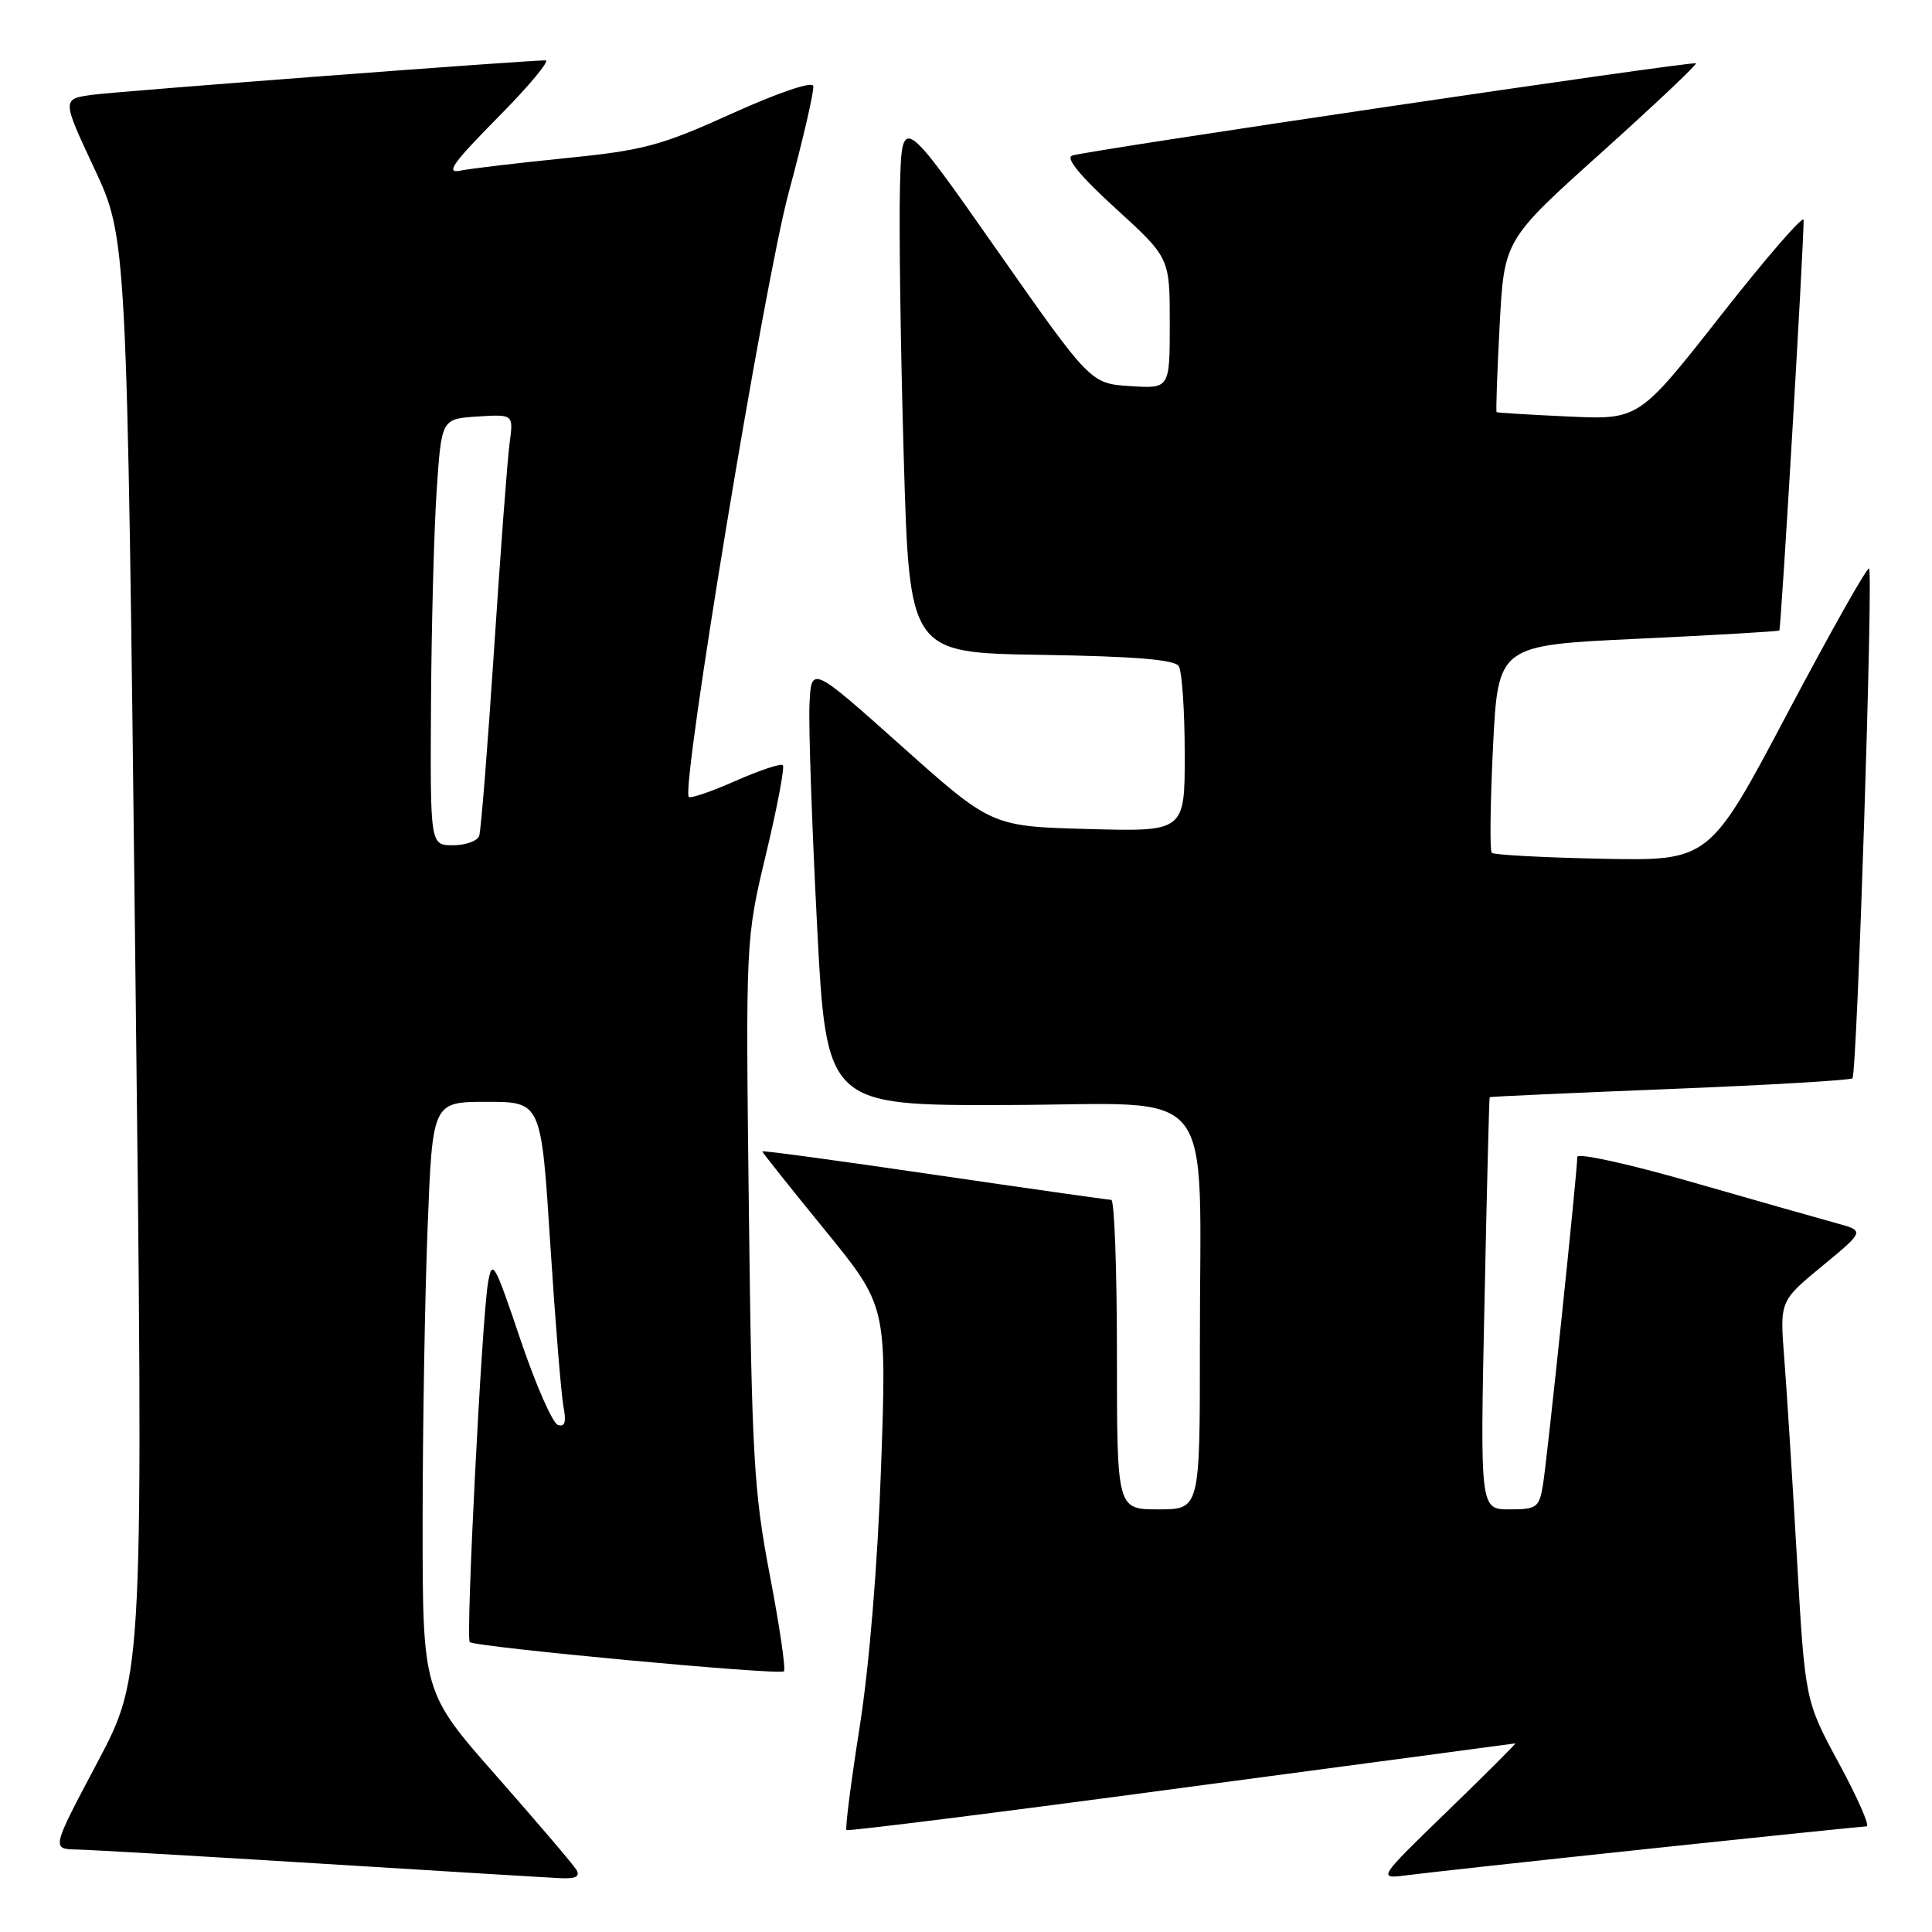<?xml version="1.0" encoding="UTF-8" standalone="no"?>
<!DOCTYPE svg PUBLIC "-//W3C//DTD SVG 1.1//EN" "http://www.w3.org/Graphics/SVG/1.1/DTD/svg11.dtd" >
<svg xmlns="http://www.w3.org/2000/svg" xmlns:xlink="http://www.w3.org/1999/xlink" version="1.1" viewBox="0 0 256 256">
 <g >
 <path fill="currentColor"
d=" M 76.37 247.75 C 75.96 247.06 71.20 241.49 65.81 235.36 C 56.00 224.23 56.00 224.23 56.00 201.77 C 56.00 189.42 56.30 171.82 56.66 162.66 C 57.31 146.00 57.31 146.00 64.51 146.00 C 71.71 146.00 71.71 146.00 72.91 164.75 C 73.57 175.06 74.36 184.79 74.66 186.37 C 75.06 188.44 74.85 189.12 73.92 188.81 C 73.21 188.57 70.97 183.45 68.94 177.44 C 65.51 167.27 65.21 166.75 64.66 170.00 C 63.84 174.87 61.70 217.03 62.24 217.58 C 62.91 218.24 103.32 222.01 103.87 221.46 C 104.14 221.19 103.30 215.47 102.01 208.74 C 99.89 197.68 99.62 193.02 99.23 160.49 C 98.80 124.48 98.80 124.48 101.50 113.17 C 102.99 106.96 103.99 101.66 103.73 101.39 C 103.46 101.13 100.65 102.07 97.47 103.47 C 94.29 104.88 91.50 105.83 91.27 105.60 C 90.19 104.52 101.27 37.47 104.51 25.50 C 106.44 18.35 107.90 12.00 107.76 11.39 C 107.61 10.75 103.15 12.26 97.00 15.04 C 87.59 19.30 85.31 19.92 75.00 20.95 C 68.67 21.59 62.38 22.33 61.00 22.61 C 58.99 23.02 59.98 21.63 65.97 15.56 C 70.09 11.40 72.92 8.00 72.28 8.00 C 69.57 8.00 16.14 12.06 12.34 12.55 C 8.18 13.10 8.18 13.10 12.50 22.33 C 16.82 31.57 16.82 31.57 17.92 126.76 C 19.03 221.95 19.03 221.95 12.93 233.48 C 6.82 245.00 6.82 245.00 10.16 245.07 C 12.00 245.11 26.55 245.95 42.50 246.94 C 58.45 247.93 72.76 248.80 74.31 248.87 C 76.31 248.96 76.90 248.64 76.37 247.75 Z  M 218.50 244.97 C 233.90 243.34 246.88 242.01 247.34 242.00 C 247.80 242.00 246.16 238.25 243.68 233.67 C 239.18 225.35 239.18 225.35 238.10 206.42 C 237.50 196.02 236.75 184.10 236.42 179.94 C 235.83 172.39 235.83 172.39 241.46 167.75 C 247.10 163.10 247.10 163.10 243.30 162.07 C 241.21 161.50 232.64 159.06 224.25 156.65 C 215.85 154.23 209.00 152.72 209.00 153.30 C 209.00 155.24 205.00 193.48 204.45 196.75 C 203.95 199.77 203.63 200.00 200.02 200.00 C 196.12 200.00 196.12 200.00 196.70 172.75 C 197.01 157.76 197.32 145.44 197.39 145.38 C 197.45 145.31 208.18 144.82 221.24 144.30 C 234.30 143.78 245.19 143.14 245.46 142.88 C 246.07 142.26 248.23 75.90 247.66 75.33 C 247.42 75.09 242.56 83.71 236.86 94.48 C 226.50 114.07 226.50 114.07 212.33 113.79 C 204.54 113.63 197.94 113.28 197.66 113.00 C 197.39 112.72 197.47 106.42 197.83 99.00 C 198.50 85.50 198.50 85.50 217.00 84.64 C 227.18 84.16 235.62 83.67 235.77 83.54 C 236.00 83.33 238.98 33.10 238.99 29.15 C 239.00 28.41 234.09 34.07 228.08 41.72 C 217.17 55.62 217.17 55.62 207.83 55.19 C 202.70 54.96 198.41 54.69 198.31 54.61 C 198.20 54.52 198.38 49.35 198.71 43.12 C 199.31 31.79 199.31 31.79 212.17 20.24 C 219.24 13.88 224.89 8.55 224.72 8.39 C 224.38 8.05 144.29 19.89 142.08 20.61 C 141.14 20.91 143.10 23.30 147.83 27.62 C 155.00 34.16 155.00 34.16 155.00 42.83 C 155.00 51.50 155.00 51.50 149.75 51.16 C 144.50 50.82 144.50 50.82 132.00 32.99 C 119.50 15.15 119.50 15.15 119.25 24.82 C 119.11 30.15 119.33 46.20 119.75 60.50 C 120.50 86.50 120.50 86.50 137.96 86.77 C 150.39 86.97 155.64 87.40 156.19 88.27 C 156.62 88.95 156.98 94.16 156.98 99.85 C 157.00 110.20 157.00 110.20 144.19 109.85 C 131.38 109.50 131.38 109.50 119.44 98.84 C 107.50 88.18 107.50 88.18 107.26 93.34 C 107.13 96.18 107.58 109.30 108.26 122.50 C 109.50 146.50 109.50 146.50 133.63 146.42 C 161.77 146.33 158.98 142.82 158.99 178.25 C 159.00 200.00 159.00 200.00 153.50 200.00 C 148.00 200.00 148.00 200.00 148.00 179.50 C 148.00 168.22 147.66 158.99 147.25 158.99 C 146.84 158.98 136.26 157.48 123.75 155.65 C 111.24 153.81 101.00 152.42 101.00 152.56 C 101.00 152.69 104.71 157.36 109.25 162.92 C 117.50 173.04 117.50 173.04 116.75 194.27 C 116.30 207.24 115.19 220.68 113.91 228.83 C 112.76 236.15 111.97 242.30 112.16 242.49 C 112.35 242.67 132.30 240.17 156.50 236.92 C 180.70 233.68 200.63 231.02 200.78 231.01 C 200.94 231.00 196.89 235.05 191.78 240.00 C 182.50 248.99 182.50 248.99 186.50 248.47 C 188.70 248.18 203.10 246.60 218.50 244.97 Z  M 57.11 93.25 C 57.17 82.94 57.51 70.22 57.86 65.00 C 58.50 55.50 58.50 55.50 63.27 55.19 C 68.04 54.89 68.04 54.89 67.53 58.69 C 67.24 60.79 66.32 73.07 65.47 86.00 C 64.62 98.93 63.73 110.06 63.50 110.75 C 63.26 111.44 61.70 112.00 60.03 112.00 C 57.00 112.00 57.00 112.00 57.11 93.25 Z "/>
</g>
</svg>